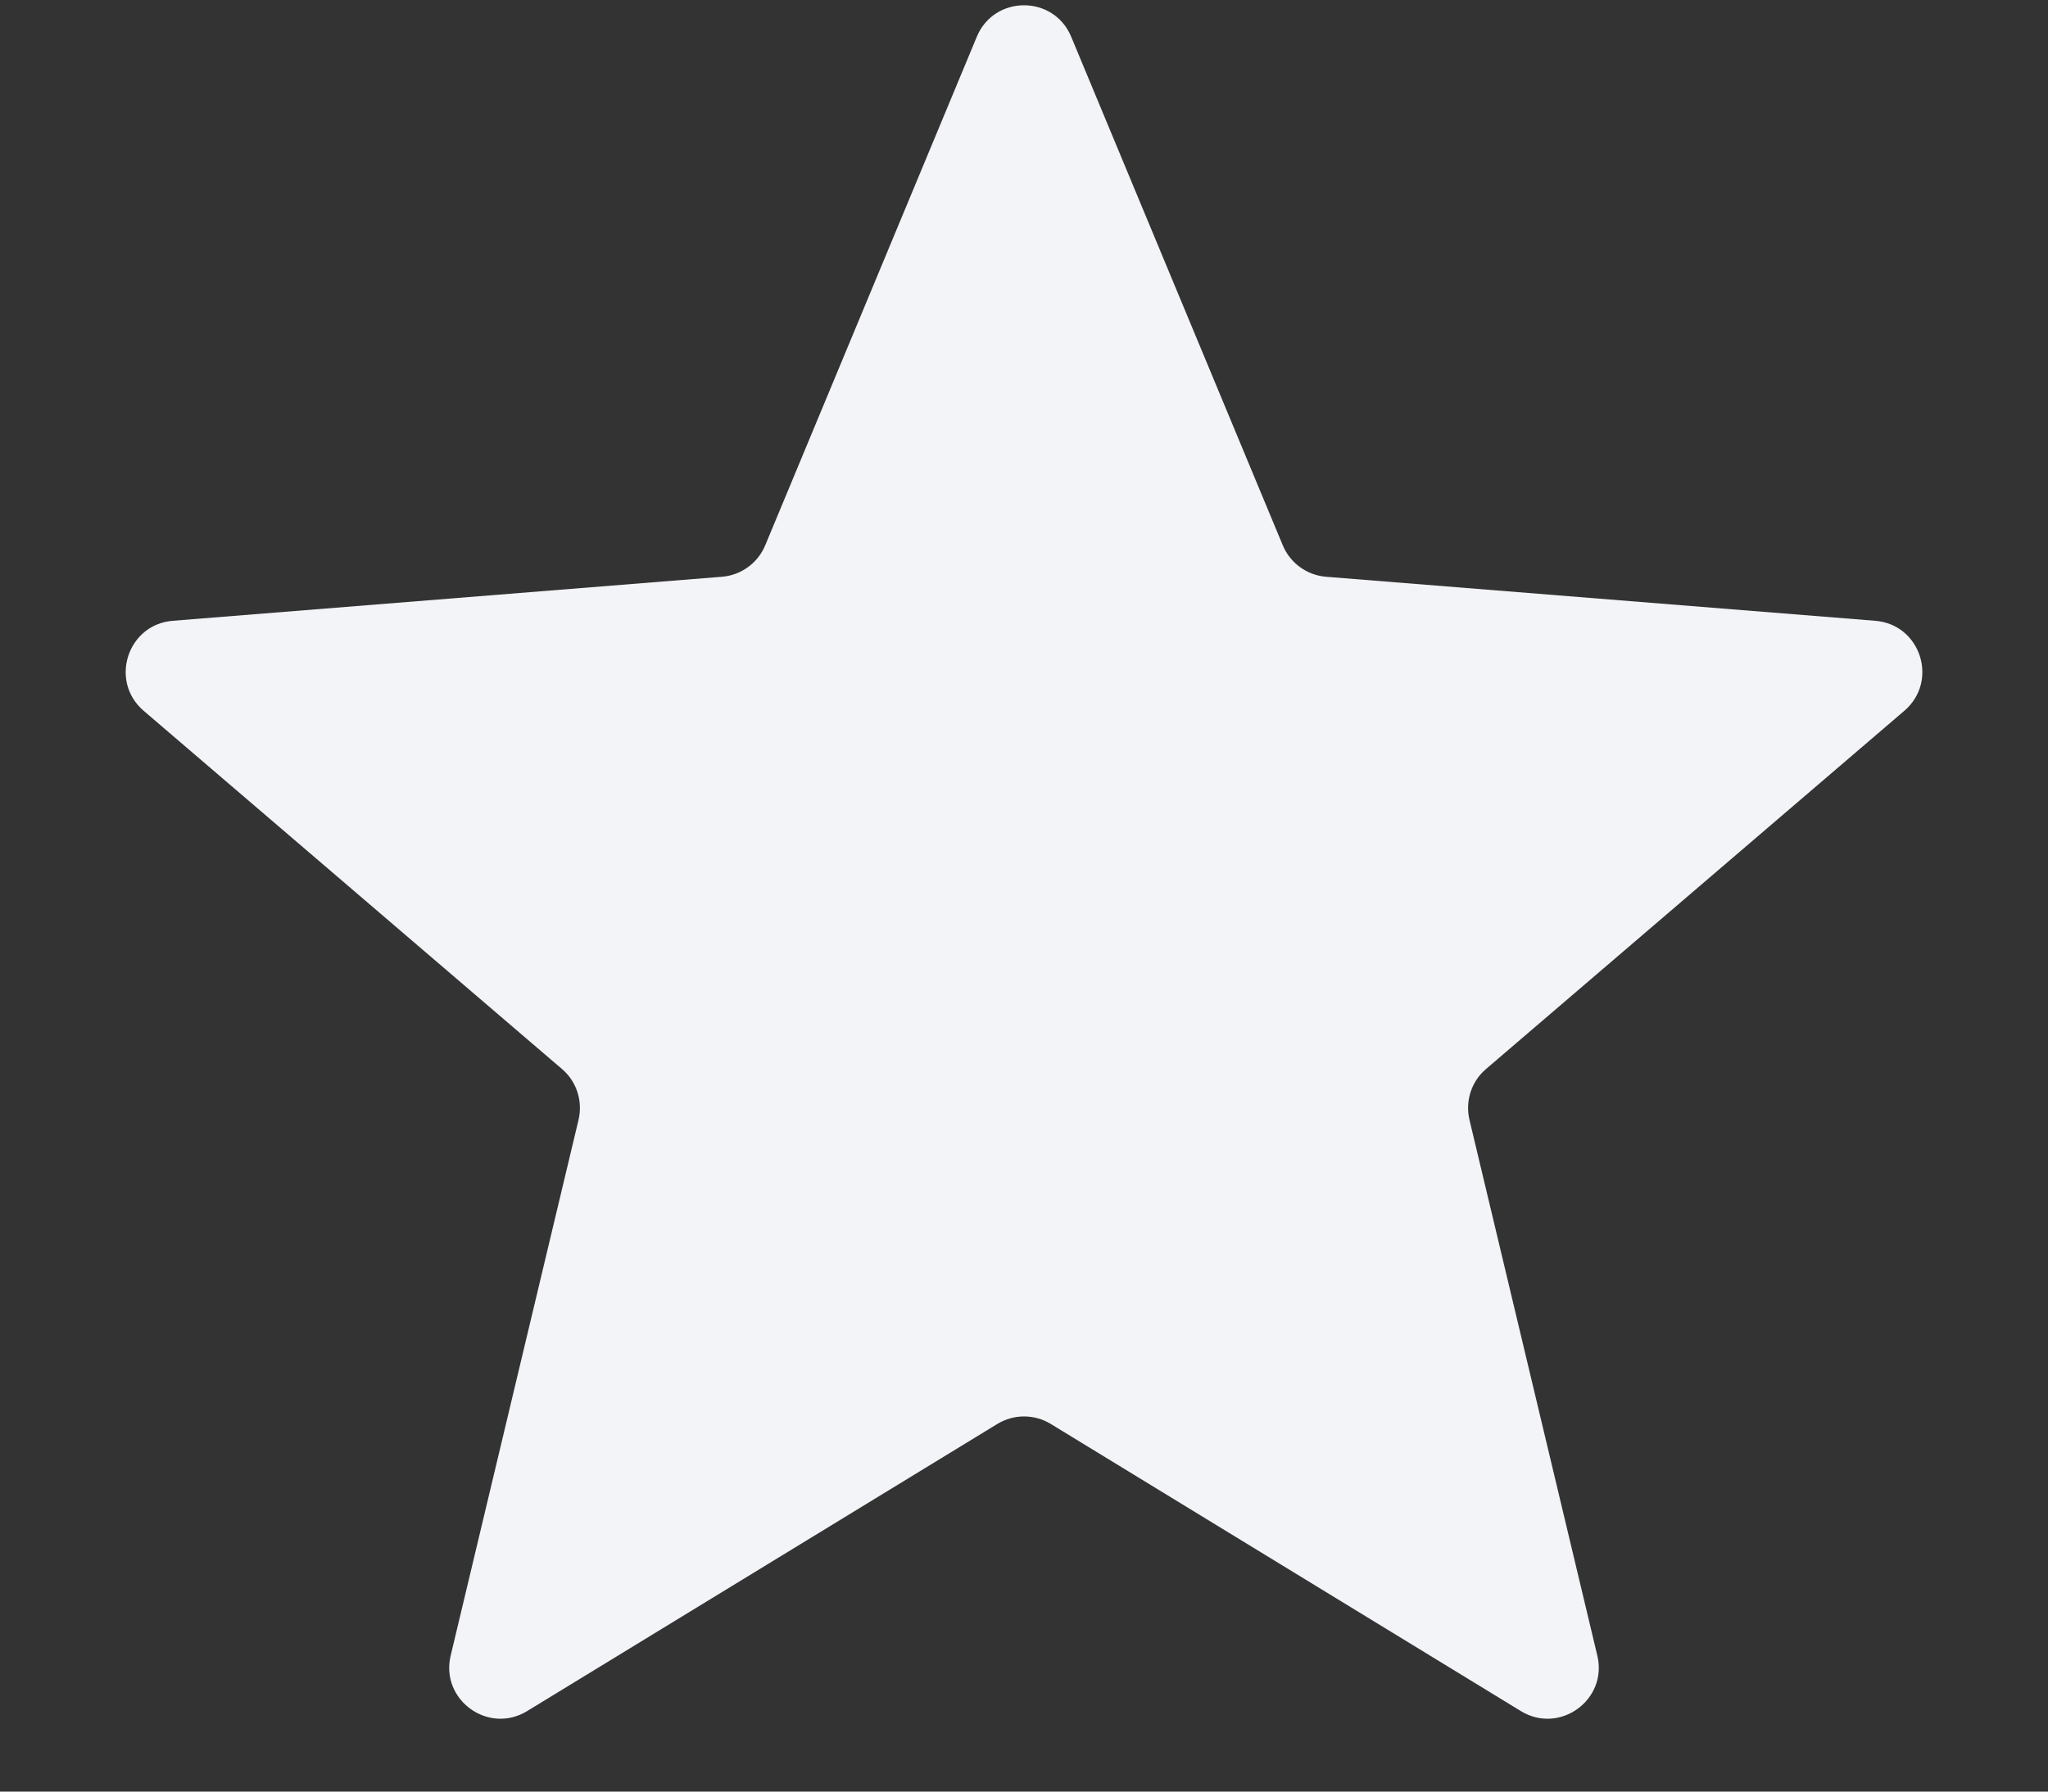 <svg width="16" height="14" viewBox="0 0 16 14" fill="none" xmlns="http://www.w3.org/2000/svg">
<rect x="0" y="0" width="16" height="14" fill="#333333" stroke="none"/>
<path id="Star background" d="M7.631 0.288C7.767 -0.041 8.233 -0.041 8.369 0.288L10.022 4.262C10.08 4.4 10.21 4.495 10.36 4.507L14.65 4.851C15.005 4.879 15.148 5.322 14.878 5.554L11.609 8.354C11.495 8.451 11.446 8.604 11.48 8.75L12.479 12.937C12.562 13.283 12.185 13.556 11.882 13.371L8.209 11.127C8.081 11.049 7.92 11.049 7.792 11.127L4.118 13.371C3.815 13.556 3.438 13.283 3.521 12.937L4.52 8.75C4.554 8.604 4.505 8.451 4.391 8.354L1.122 5.554C0.852 5.322 0.996 4.879 1.35 4.851L5.64 4.507C5.79 4.495 5.92 4.4 5.978 4.262L7.631 0.288Z" fill="#F2F4F7"/>
</svg>
